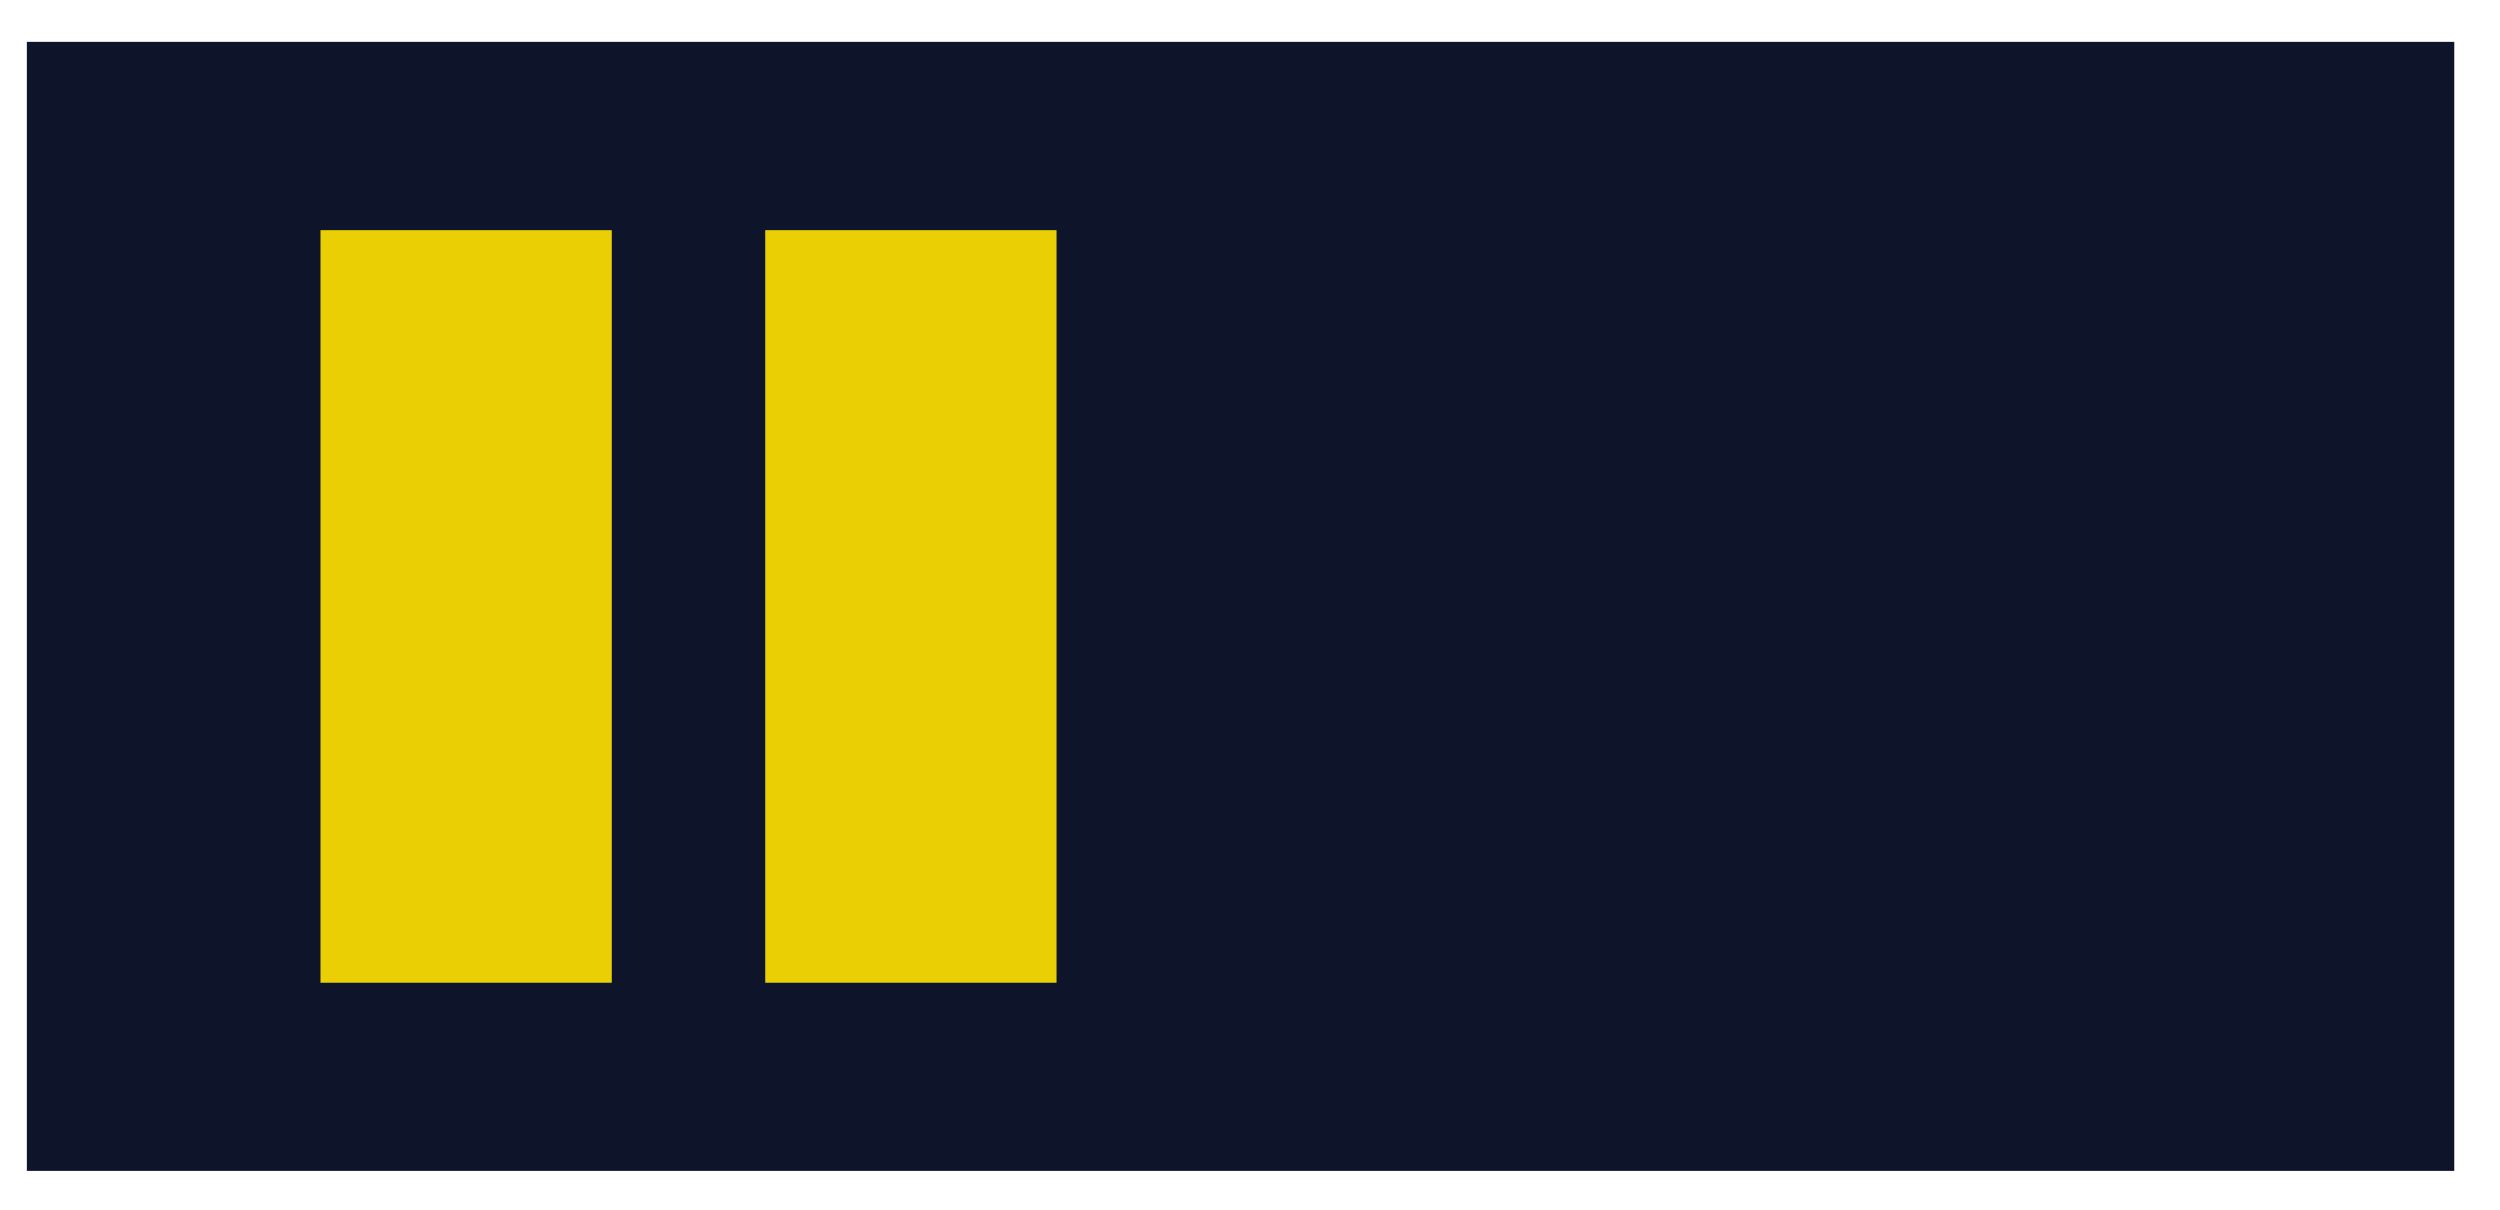 <svg width="31" height="15" viewBox="0 0 31 15" fill="none" xmlns="http://www.w3.org/2000/svg">
<rect x="0.333" y="0.519" width="30.1" height="14" fill="#0E152B"/>
<rect x="3.974" y="2.854" width="3.612" height="9.332" fill="#EACF05"/>
<rect x="9.489" y="2.854" width="3.612" height="9.332" fill="#EACF05"/>
</svg>

